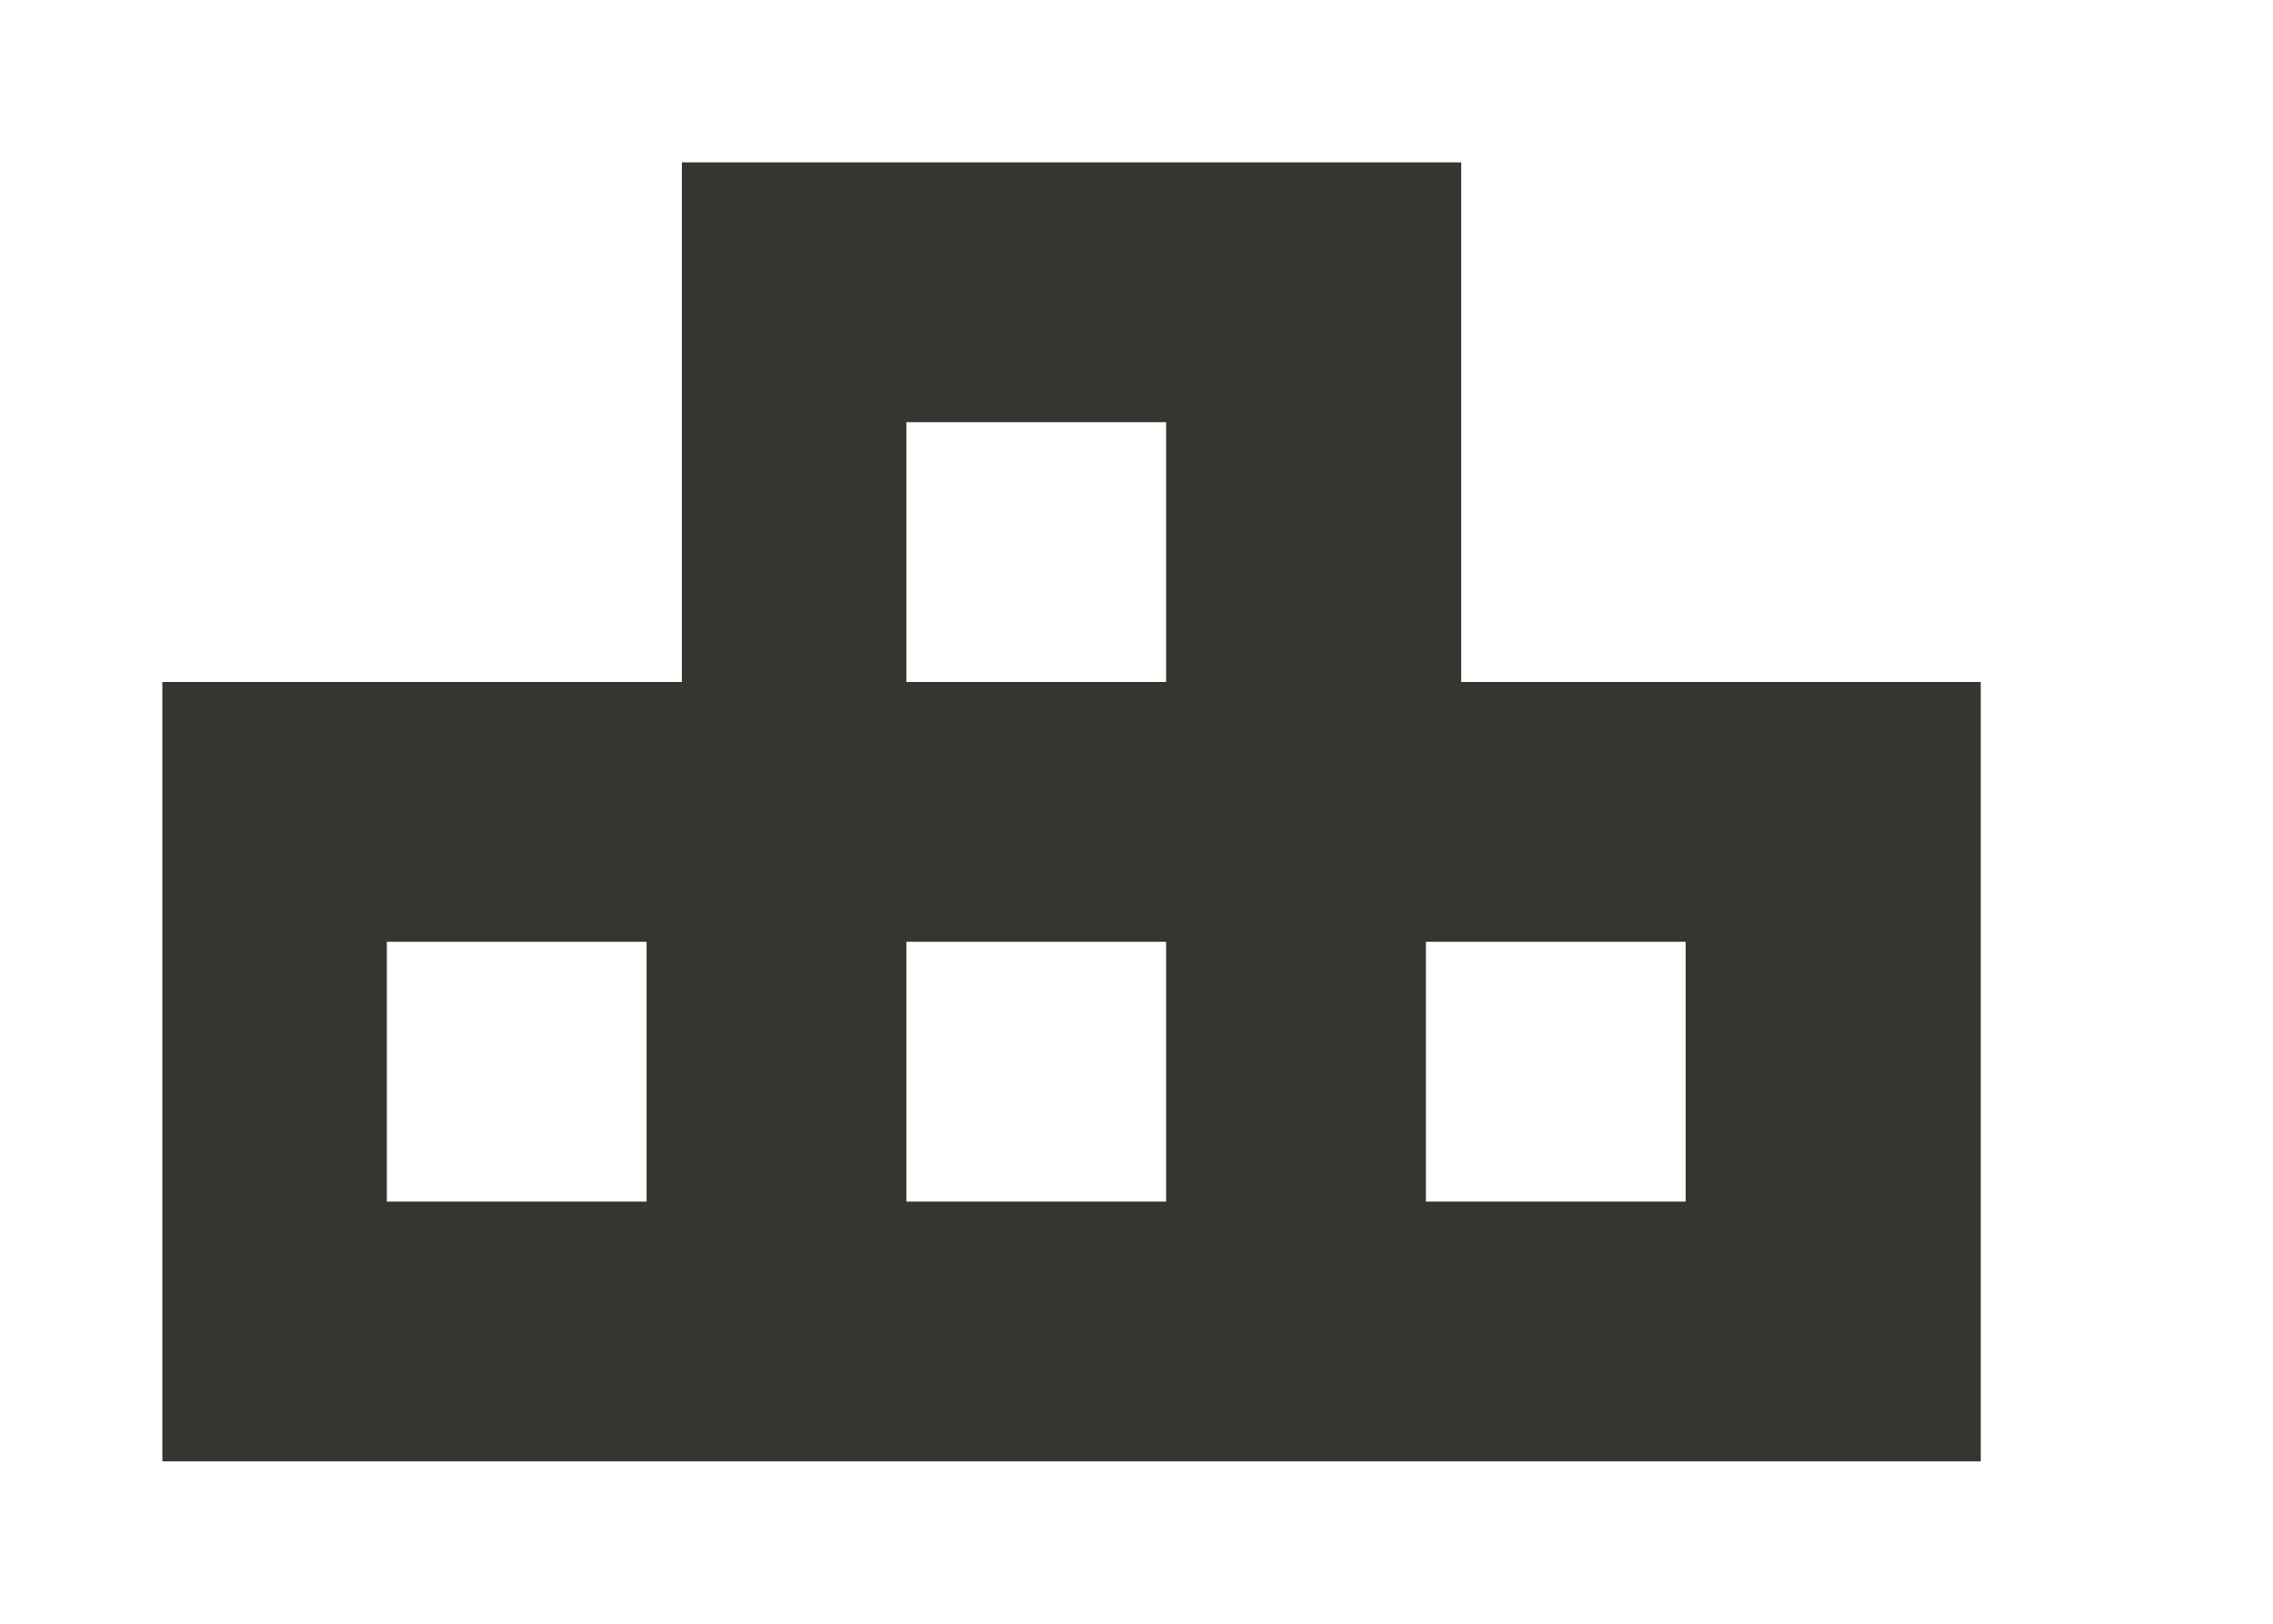 <!-- Generated by IcoMoon.io -->
<svg version="1.1" xmlns="http://www.w3.org/2000/svg" width="56" height="40" viewBox="0 0 56 40">
<title>mp-games-</title>
<path fill="#37352f" d="M35.13 29.6v-6.4h6.4v6.4h-6.4zM22.33 16.8v-6.4h6.4v6.4h-6.4zM22.33 29.6v-6.4h6.4v6.4h-6.4zM9.53 29.6v-6.4h6.4v6.4h-6.4zM36 16.8v-12.8h-19.2v12.8h-12.8v19.2h44.8v-19.2h-12.8z"></path>
</svg>
